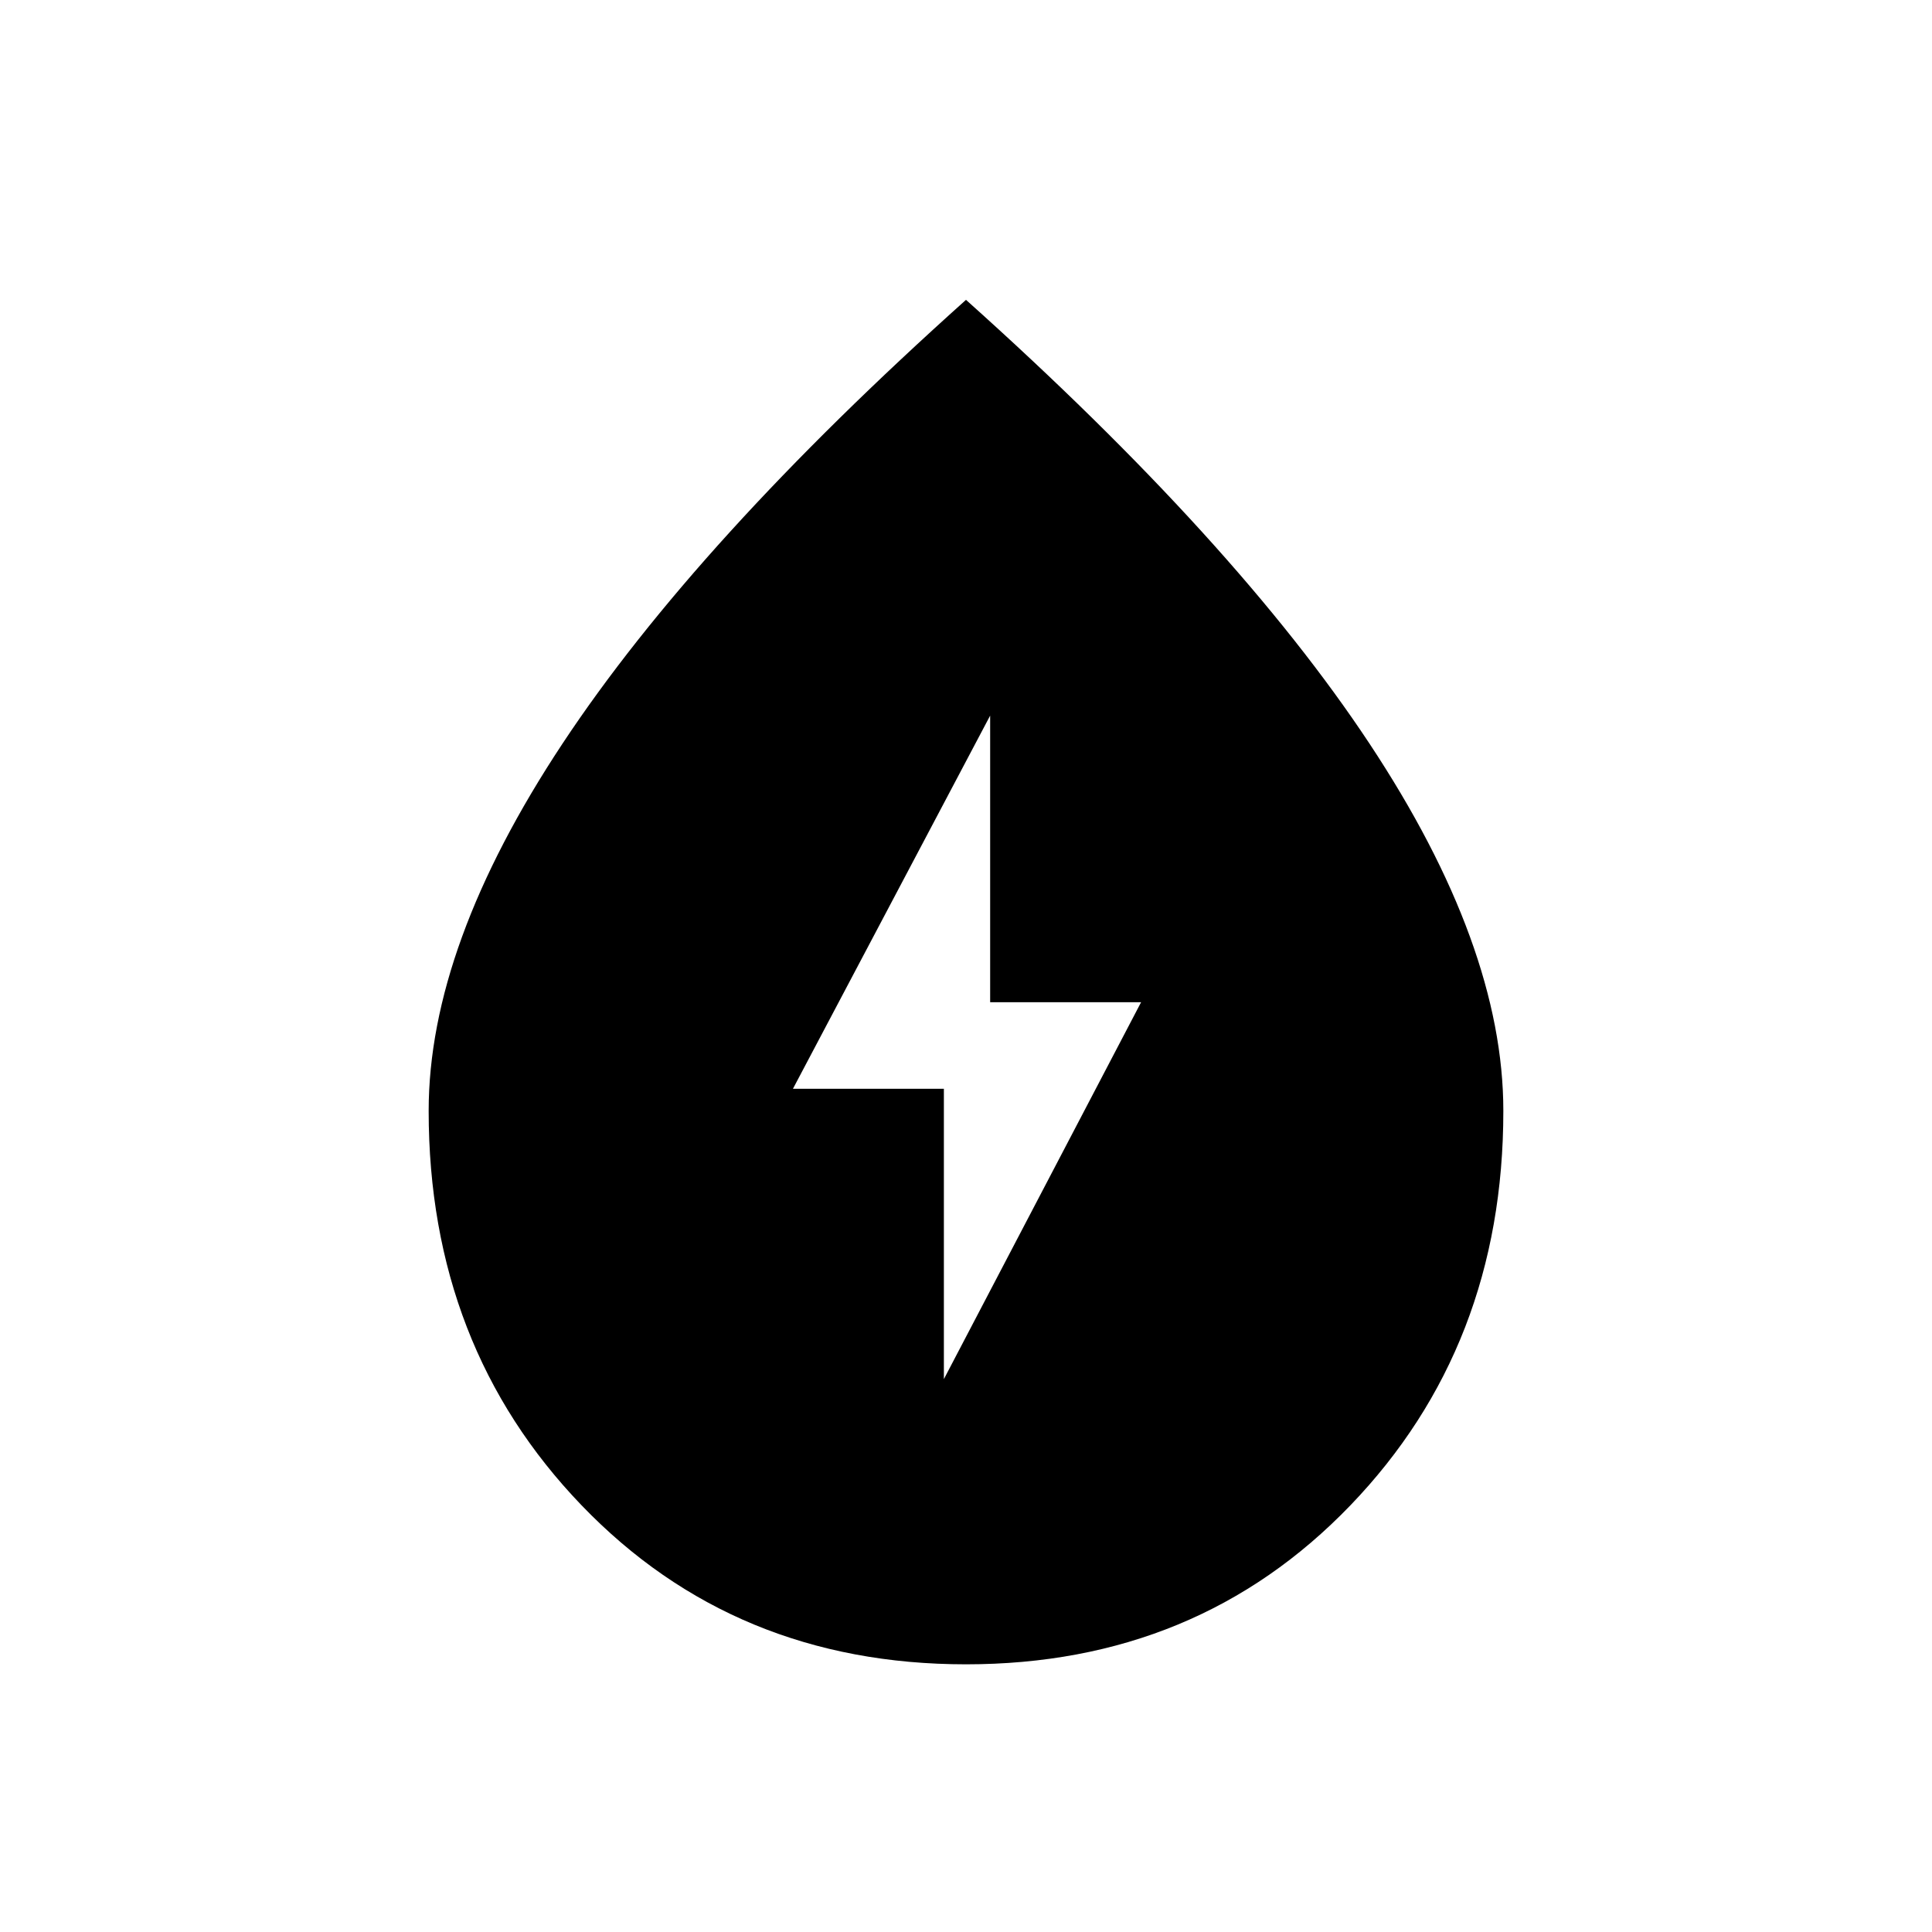 <svg xmlns="http://www.w3.org/2000/svg" height="40" width="40"><path d="M19.542 28.792h-.125l4.208-8.042H20.5V14.5h.167l-4.25 8.042h3.125ZM20 34.458q-4.792 0-7.958-3.291Q8.875 27.875 8.875 23q0-3.417 2.771-7.604Q14.417 11.208 20 6.208q5.583 5 8.354 9.188 2.771 4.187 2.771 7.604 0 4.875-3.167 8.167-3.166 3.291-7.958 3.291Z"/></svg>